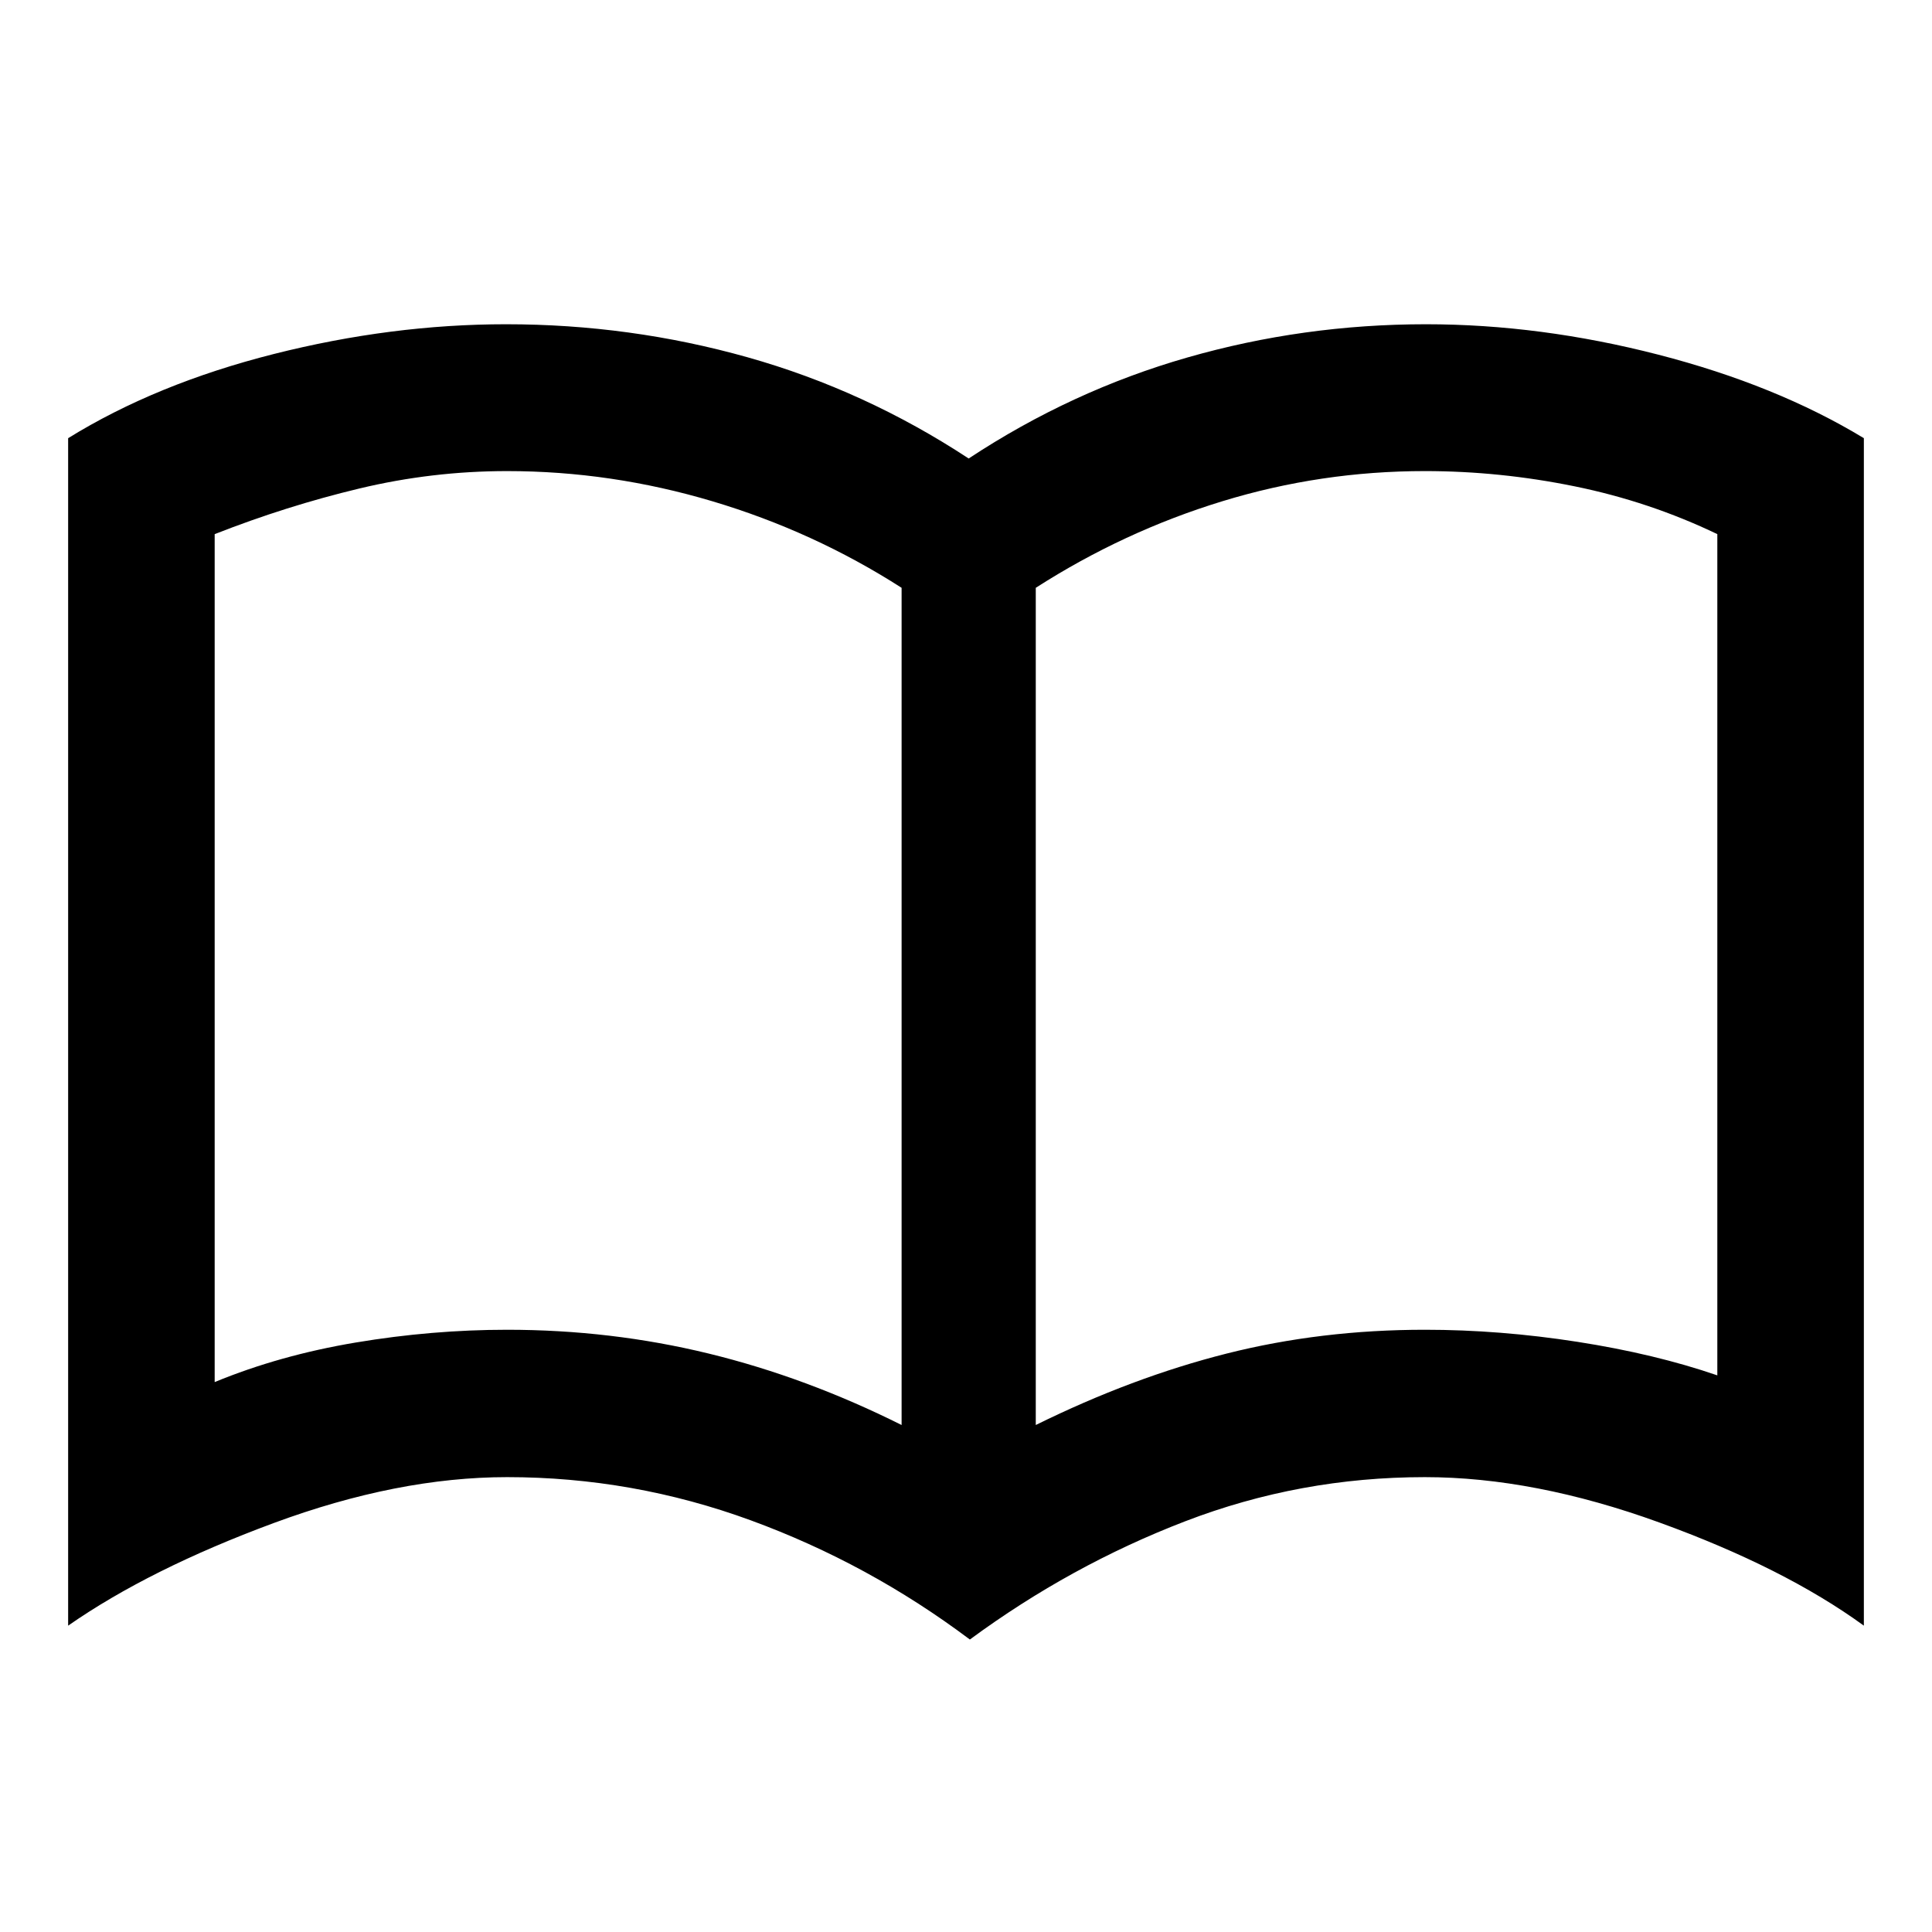 <svg xmlns="http://www.w3.org/2000/svg" height="40" viewBox="0 -960 960 960" width="40"><path d="M252-299.25q51.67 0 100.17 11.83t95.83 35.5v-416q-43.67-28-94-43t-102-15q-37.33 0-73.5 8.67-36.17 8.66-71.83 22.66v421.34q32.33-13.34 70.16-19.67 37.84-6.33 75.17-6.33Zm262.67 47.33q48-23.67 94.83-35.5 46.83-11.83 98.5-11.83 37.33 0 75.83 6t69.5 16.66v-418q-33.66-16.16-70.83-23.74-37.17-7.59-74.5-7.59-51.67 0-100.67 15t-92.66 43v416Zm-32.75 106.59q-50.27-37.76-108.88-59.23-58.62-21.46-121.04-21.46-54.34 0-116.07 22.84-61.73 22.85-102.07 50.96v-590.05q43.71-27.04 102.22-41.83 58.52-14.78 115.36-14.78 61.7 0 120.01 16.41 58.3 16.41 109.88 50.3 51-33.65 108.62-50.18 57.62-16.53 118.61-16.53 56.84 0 115.48 15.12 58.63 15.12 102.1 41.49v590.05Q886.57-181 824.45-203.51 762.33-226.02 708-226.02q-62.04 0-119.04 21.92-57.01 21.91-107.04 58.77ZM277.33-488.92Z"/></svg>